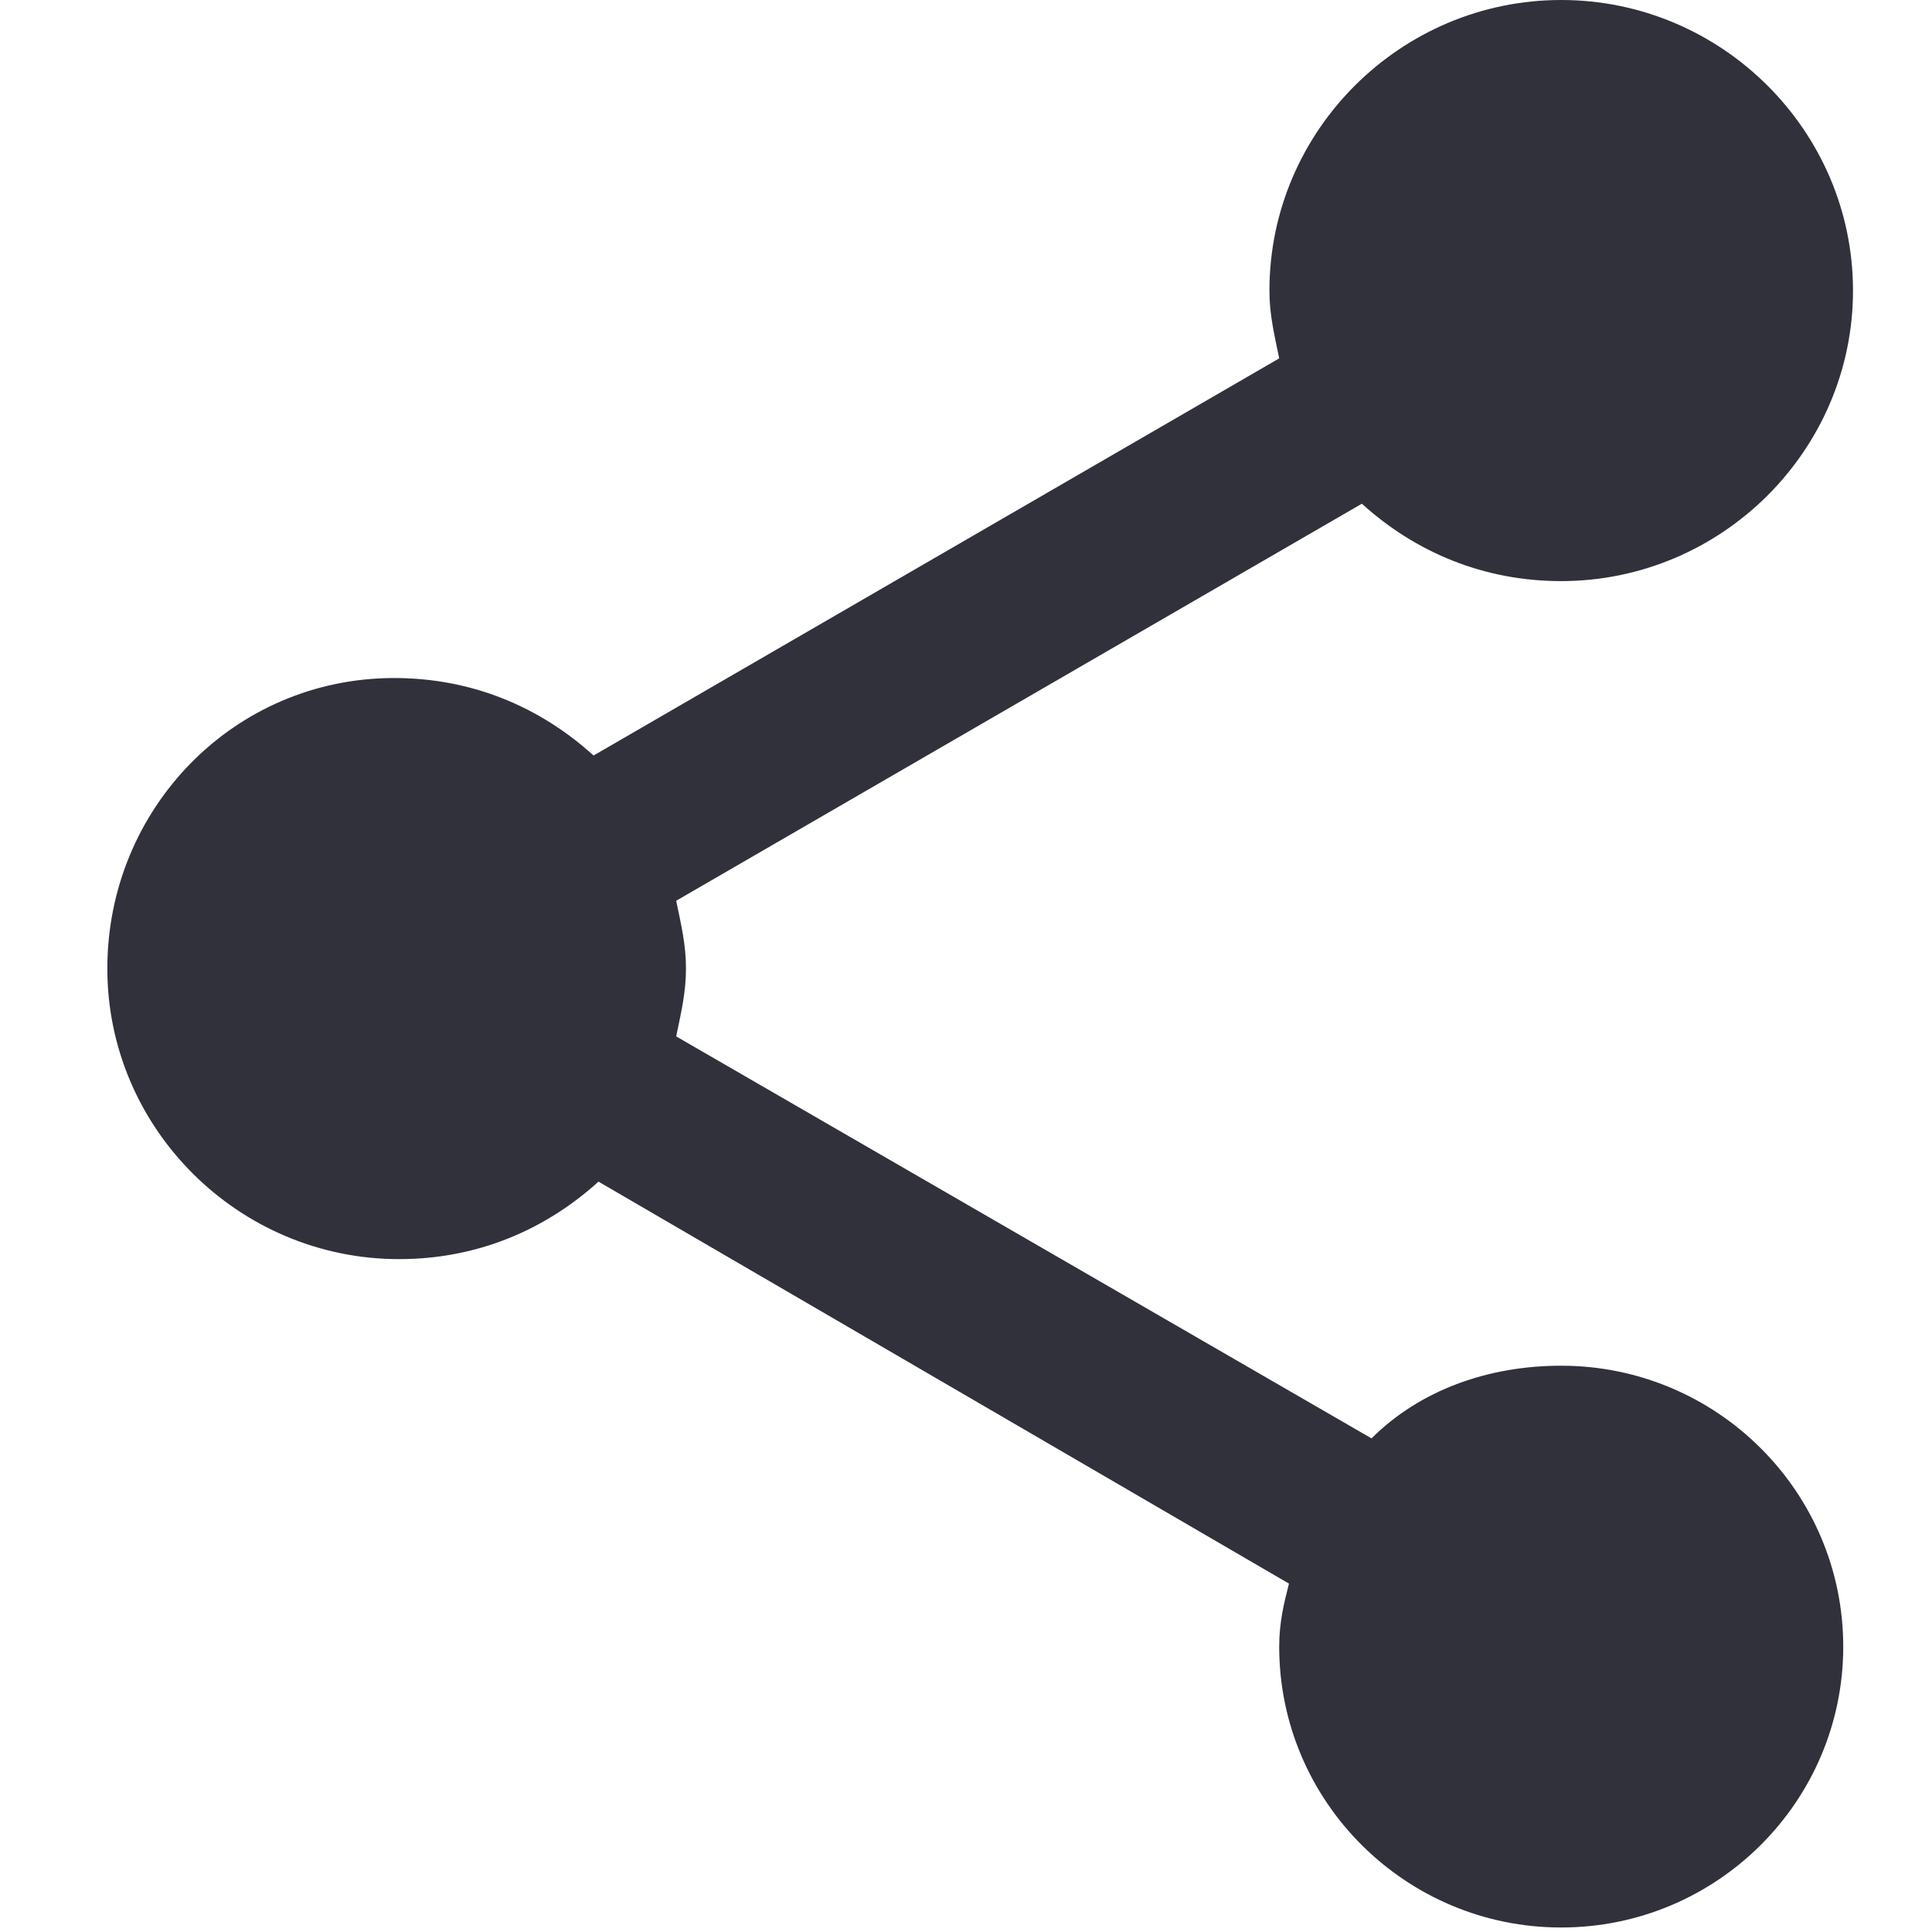 <?xml version="1.0" encoding="UTF-8"?>
<svg width="18px" height="18px" viewBox="0 0 18 18" version="1.1" xmlns="http://www.w3.org/2000/svg" xmlns:xlink="http://www.w3.org/1999/xlink">
    <!-- Generator: sketchtool 52.2 (67145) - http://www.bohemiancoding.com/sketch -->
    <title>B72D8CD5-51BC-4EB7-A6B0-3CD0E8A7B930</title>
    <desc>Created with sketchtool.</desc>
    <g id="desktop" stroke="none" stroke-width="1" fill="none" fill-rule="evenodd">
        <g id="profile_white" transform="translate(-1248, -192)" fill="#31313C">
            <g id="profile_header" transform="translate(250, 176)">
                <g id="sns" transform="translate(998, 16)">
                    <g id="_ionicons_svg_md-share">
                        <path d="M14.545,12.724 C13.866,12.724 13.231,12.95 12.778,13.401 L6.3,9.656 C6.346,9.43 6.391,9.25 6.391,9.024 C6.391,8.798 6.346,8.618 6.3,8.392 L12.688,4.693 C13.186,5.144 13.821,5.414 14.545,5.414 C16.04,5.414 17.264,4.196 17.264,2.707 C17.264,1.218 16.04,0 14.545,0 C13.05,0 11.827,1.218 11.827,2.707 C11.827,2.933 11.872,3.113 11.918,3.339 L5.53,7.039 C5.032,6.587 4.398,6.317 3.673,6.317 C2.178,6.317 1,7.535 1,9.024 C1,10.513 2.223,11.731 3.718,11.731 C4.443,11.731 5.077,11.461 5.576,11.009 L12.009,14.754 C11.963,14.935 11.918,15.115 11.918,15.341 C11.918,16.785 13.096,17.958 14.545,17.958 C15.995,17.958 17.173,16.785 17.173,15.341 C17.173,13.897 15.995,12.724 14.545,12.724 Z" id="Path"></path>
                    </g>
                </g>
            </g>
        </g>
    </g>
</svg>